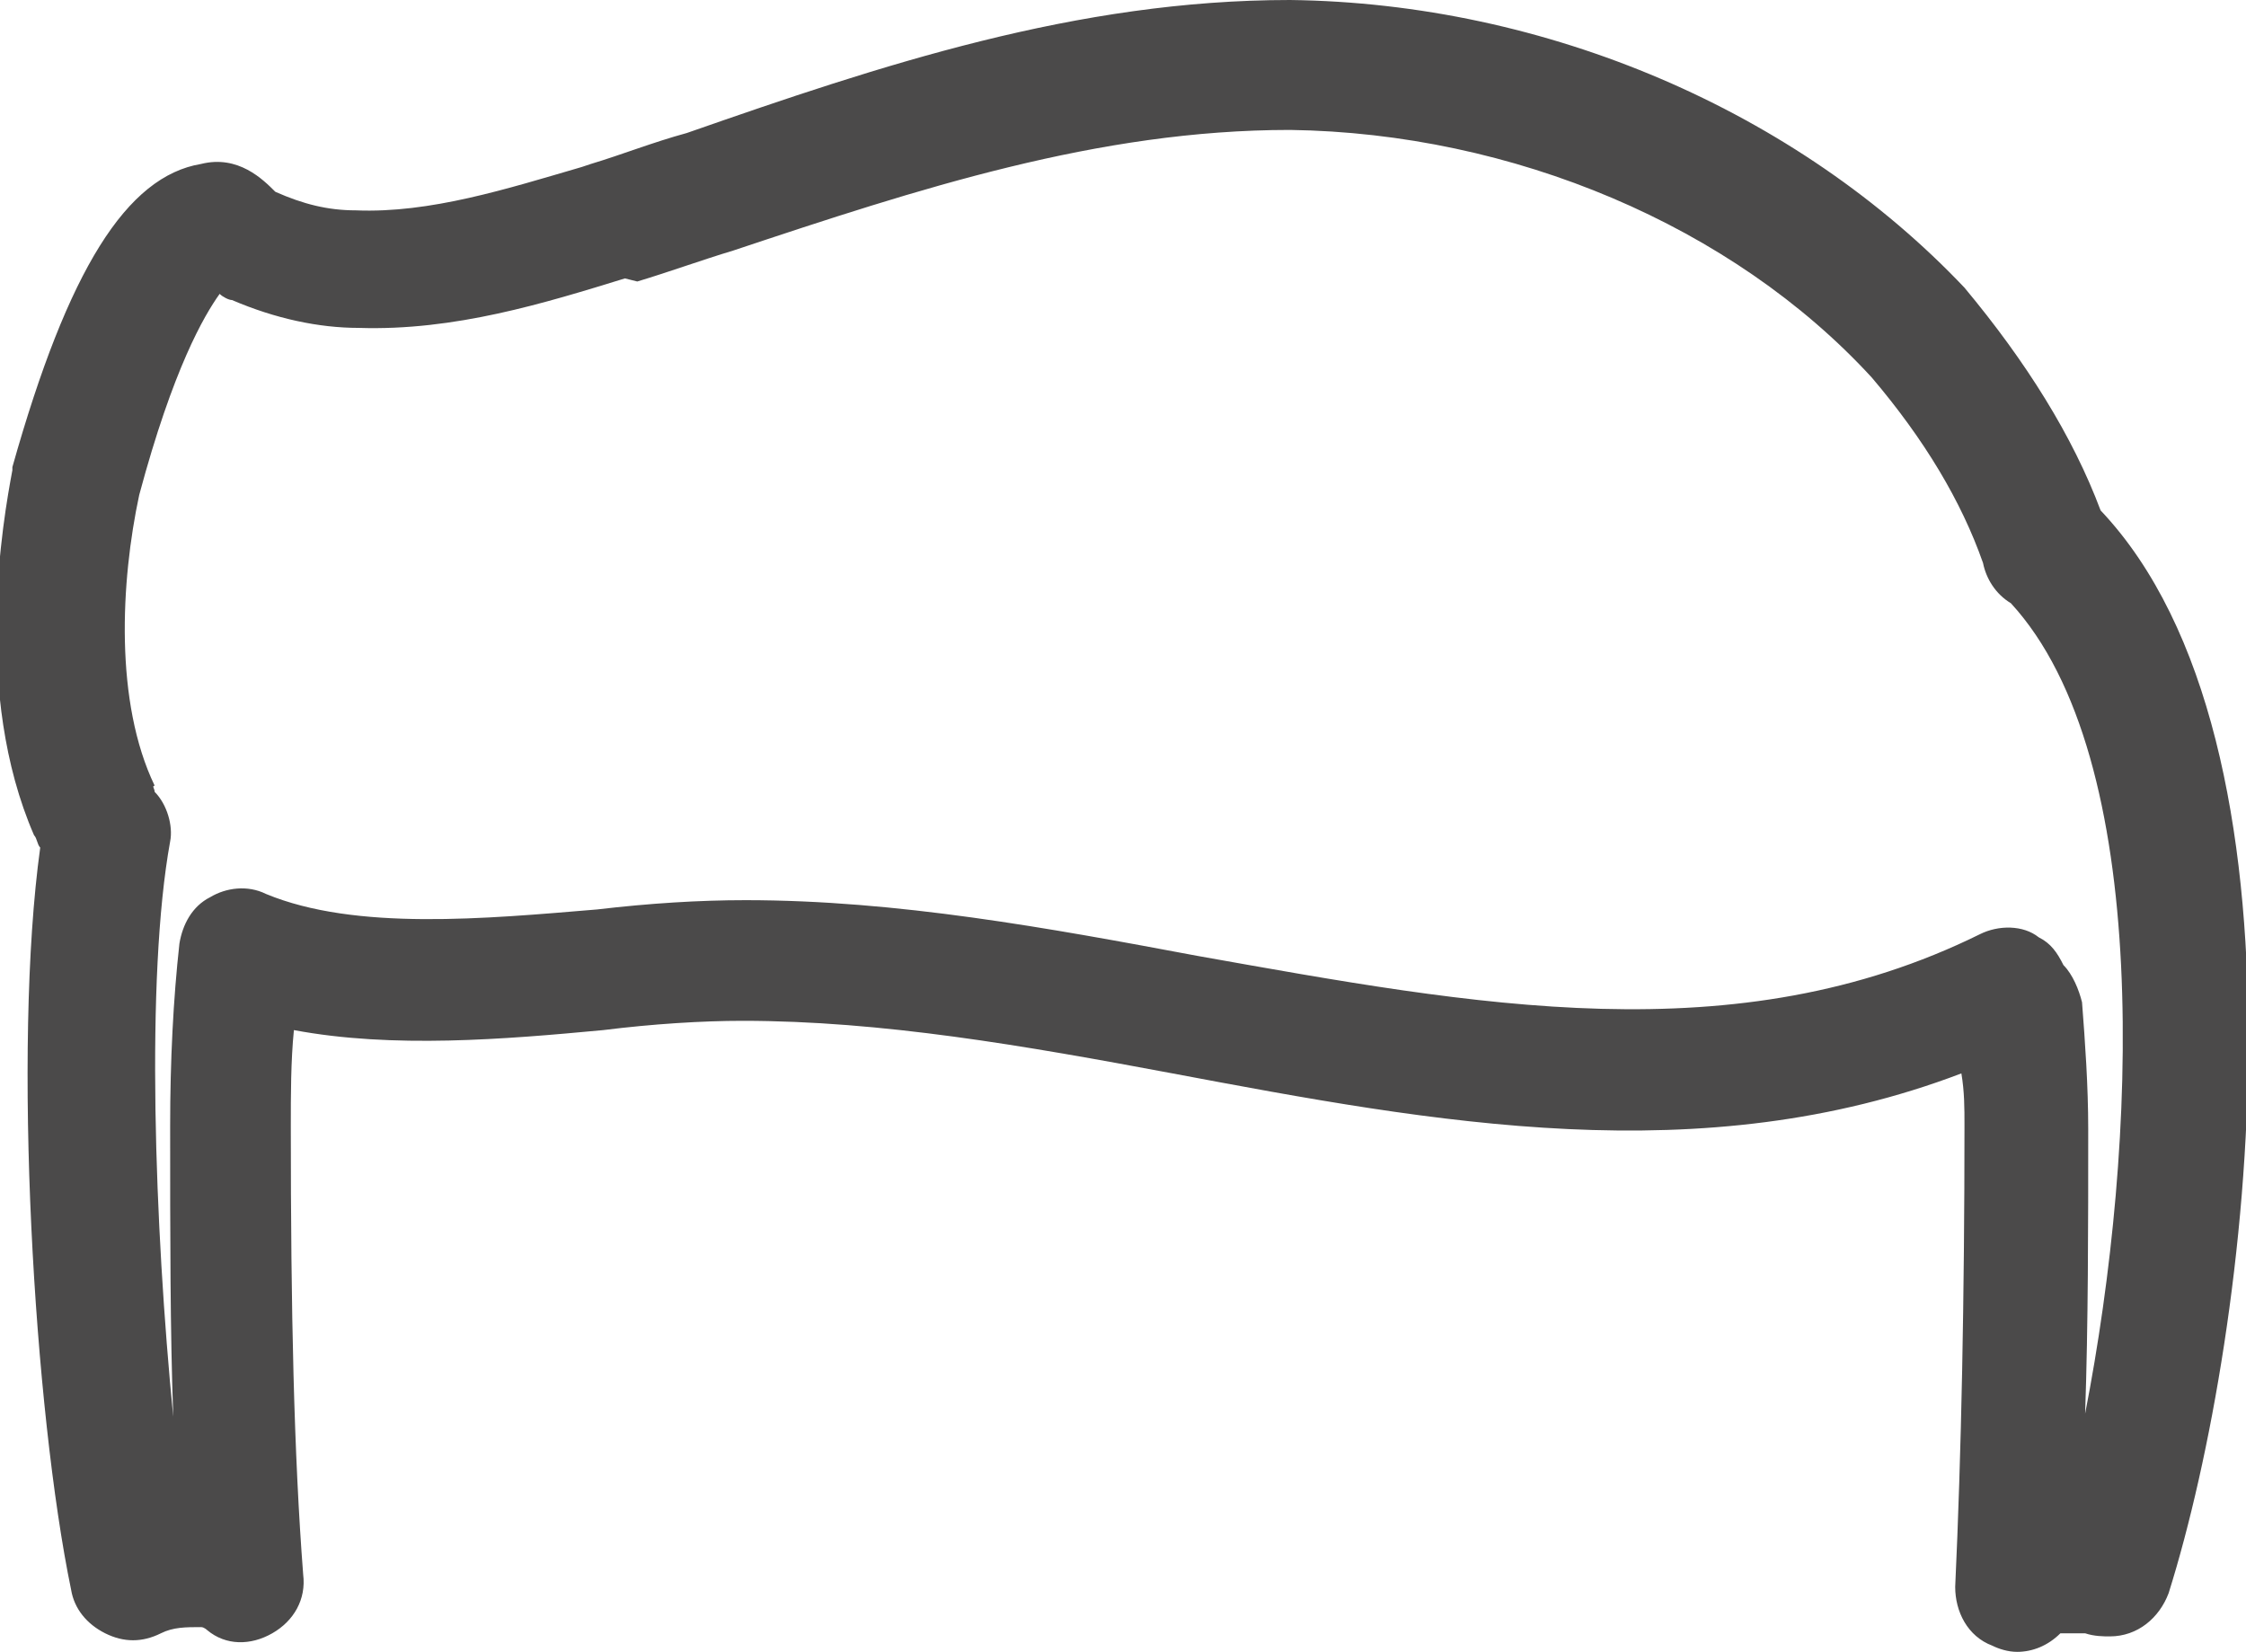 <?xml version="1.0" encoding="utf-8"?>
<!-- Generator: Adobe Illustrator 23.0.0, SVG Export Plug-In . SVG Version: 6.00 Build 0)  -->
<svg version="1.1" id="Calque_1" xmlns="http://www.w3.org/2000/svg" xmlns:xlink="http://www.w3.org/1999/xlink" x="0px" y="0px"
	 viewBox="0 0 72.6 53.4" style="enable-background:new 0 0 72.6 53.4;" xml:space="preserve">
<style type="text/css">
	.st0{fill:#4B4A4A;}
</style>
<g>
	<path class="st0" d="M65.2,53.4c-0.3,0-0.6-0.1-0.8-0.2c-0.8-0.3-1.2-1.1-1.2-1.9c0.2-4.3,0.3-9.4,0.3-14.9c0-0.6,0-1.1-0.1-1.7
		c-8.4,3.2-17,1.6-25.5,0c-4.8-0.9-9.4-1.7-13.9-1.7c-1.3,0-2.9,0.1-4.5,0.3c-3.2,0.3-6.8,0.6-10,0c-0.1,1-0.1,2.1-0.1,3.1
		c0,6,0.1,10.6,0.4,14.5c0.1,0.8-0.3,1.5-1,1.9c-0.7,0.4-1.5,0.4-2.1-0.1c0,0-0.1-0.1-0.2-0.1c-0.5,0-0.9,0-1.3,0.2
		c-0.6,0.3-1.2,0.3-1.8,0c-0.6-0.3-1-0.8-1.1-1.4c-1.2-5.8-1.9-17.5-1-24c-0.1-0.1-0.1-0.3-0.2-0.4c-2-4.6-1-10.2-0.7-11.8
		c0,0,0-0.1,0-0.1c1.8-6.4,3.7-9.4,6.1-9.8c1.2-0.3,2,0.5,2.4,0.9c0.9,0.4,1.7,0.6,2.6,0.6c2.4,0.1,4.9-0.7,7.3-1.4l0.3-0.1
		c1-0.3,2-0.7,3.1-1C28.5,2.1,34.8,0,41.7,0C50,0.1,58.1,3.6,63.5,9.3c2,2.4,3.5,4.8,4.4,7.2c7.1,7.5,4.9,26.4,2.2,35
		c-0.3,0.8-1,1.4-1.9,1.4c-0.2,0-0.5,0-0.8-0.1c-0.1,0-0.2,0-0.2,0c-0.1,0-0.4,0-0.5,0c0,0,0,0-0.1,0C66.2,53.2,65.7,53.4,65.2,53.4
		z M5,25.6c0.4,0.4,0.6,1.1,0.5,1.6C4.7,31.6,5,39.7,5.6,45.8C5.5,43,5.5,40,5.5,36.4c0-2.1,0.1-4.1,0.3-5.9c0.1-0.6,0.4-1.2,1-1.5
		c0.5-0.3,1.2-0.4,1.8-0.1c2.9,1.2,7.1,0.8,10.7,0.5c1.7-0.2,3.3-0.3,4.8-0.3c4.9,0,9.8,0.9,14.6,1.8c9,1.6,17.4,3.2,25.3-0.7
		c0.6-0.3,1.4-0.3,1.9,0.1c0.4,0.2,0.6,0.5,0.8,0.9c0.3,0.3,0.5,0.8,0.6,1.2c0.1,1.3,0.2,2.7,0.2,4.1c0,3.2,0,6.3-0.1,9.2
		c1.7-8.7,2.2-21.2-2.4-26.2c-0.5-0.3-0.8-0.8-0.9-1.3c-0.7-2-1.9-4-3.6-6c-4.5-4.9-11.6-7.9-18.8-8c-6.2,0-12,1.9-18,3.9
		c-1,0.3-2.1,0.7-3.1,1L20.2,9c-2.6,0.8-5.5,1.7-8.6,1.6c0,0,0,0,0,0c-1.3,0-2.7-0.3-4.1-0.9C7.4,9.7,7.2,9.6,7.1,9.5
		c-0.5,0.7-1.5,2.4-2.6,6.5c-0.6,2.8-0.8,6.7,0.5,9.4C4.9,25.4,5,25.5,5,25.6C5,25.6,5,25.6,5,25.6z M4.9,25.5
		C4.9,25.5,4.9,25.5,4.9,25.5C4.9,25.5,4.9,25.5,4.9,25.5z M7.5,9L7.5,9L7.5,9z"/>
</g>
</svg>
